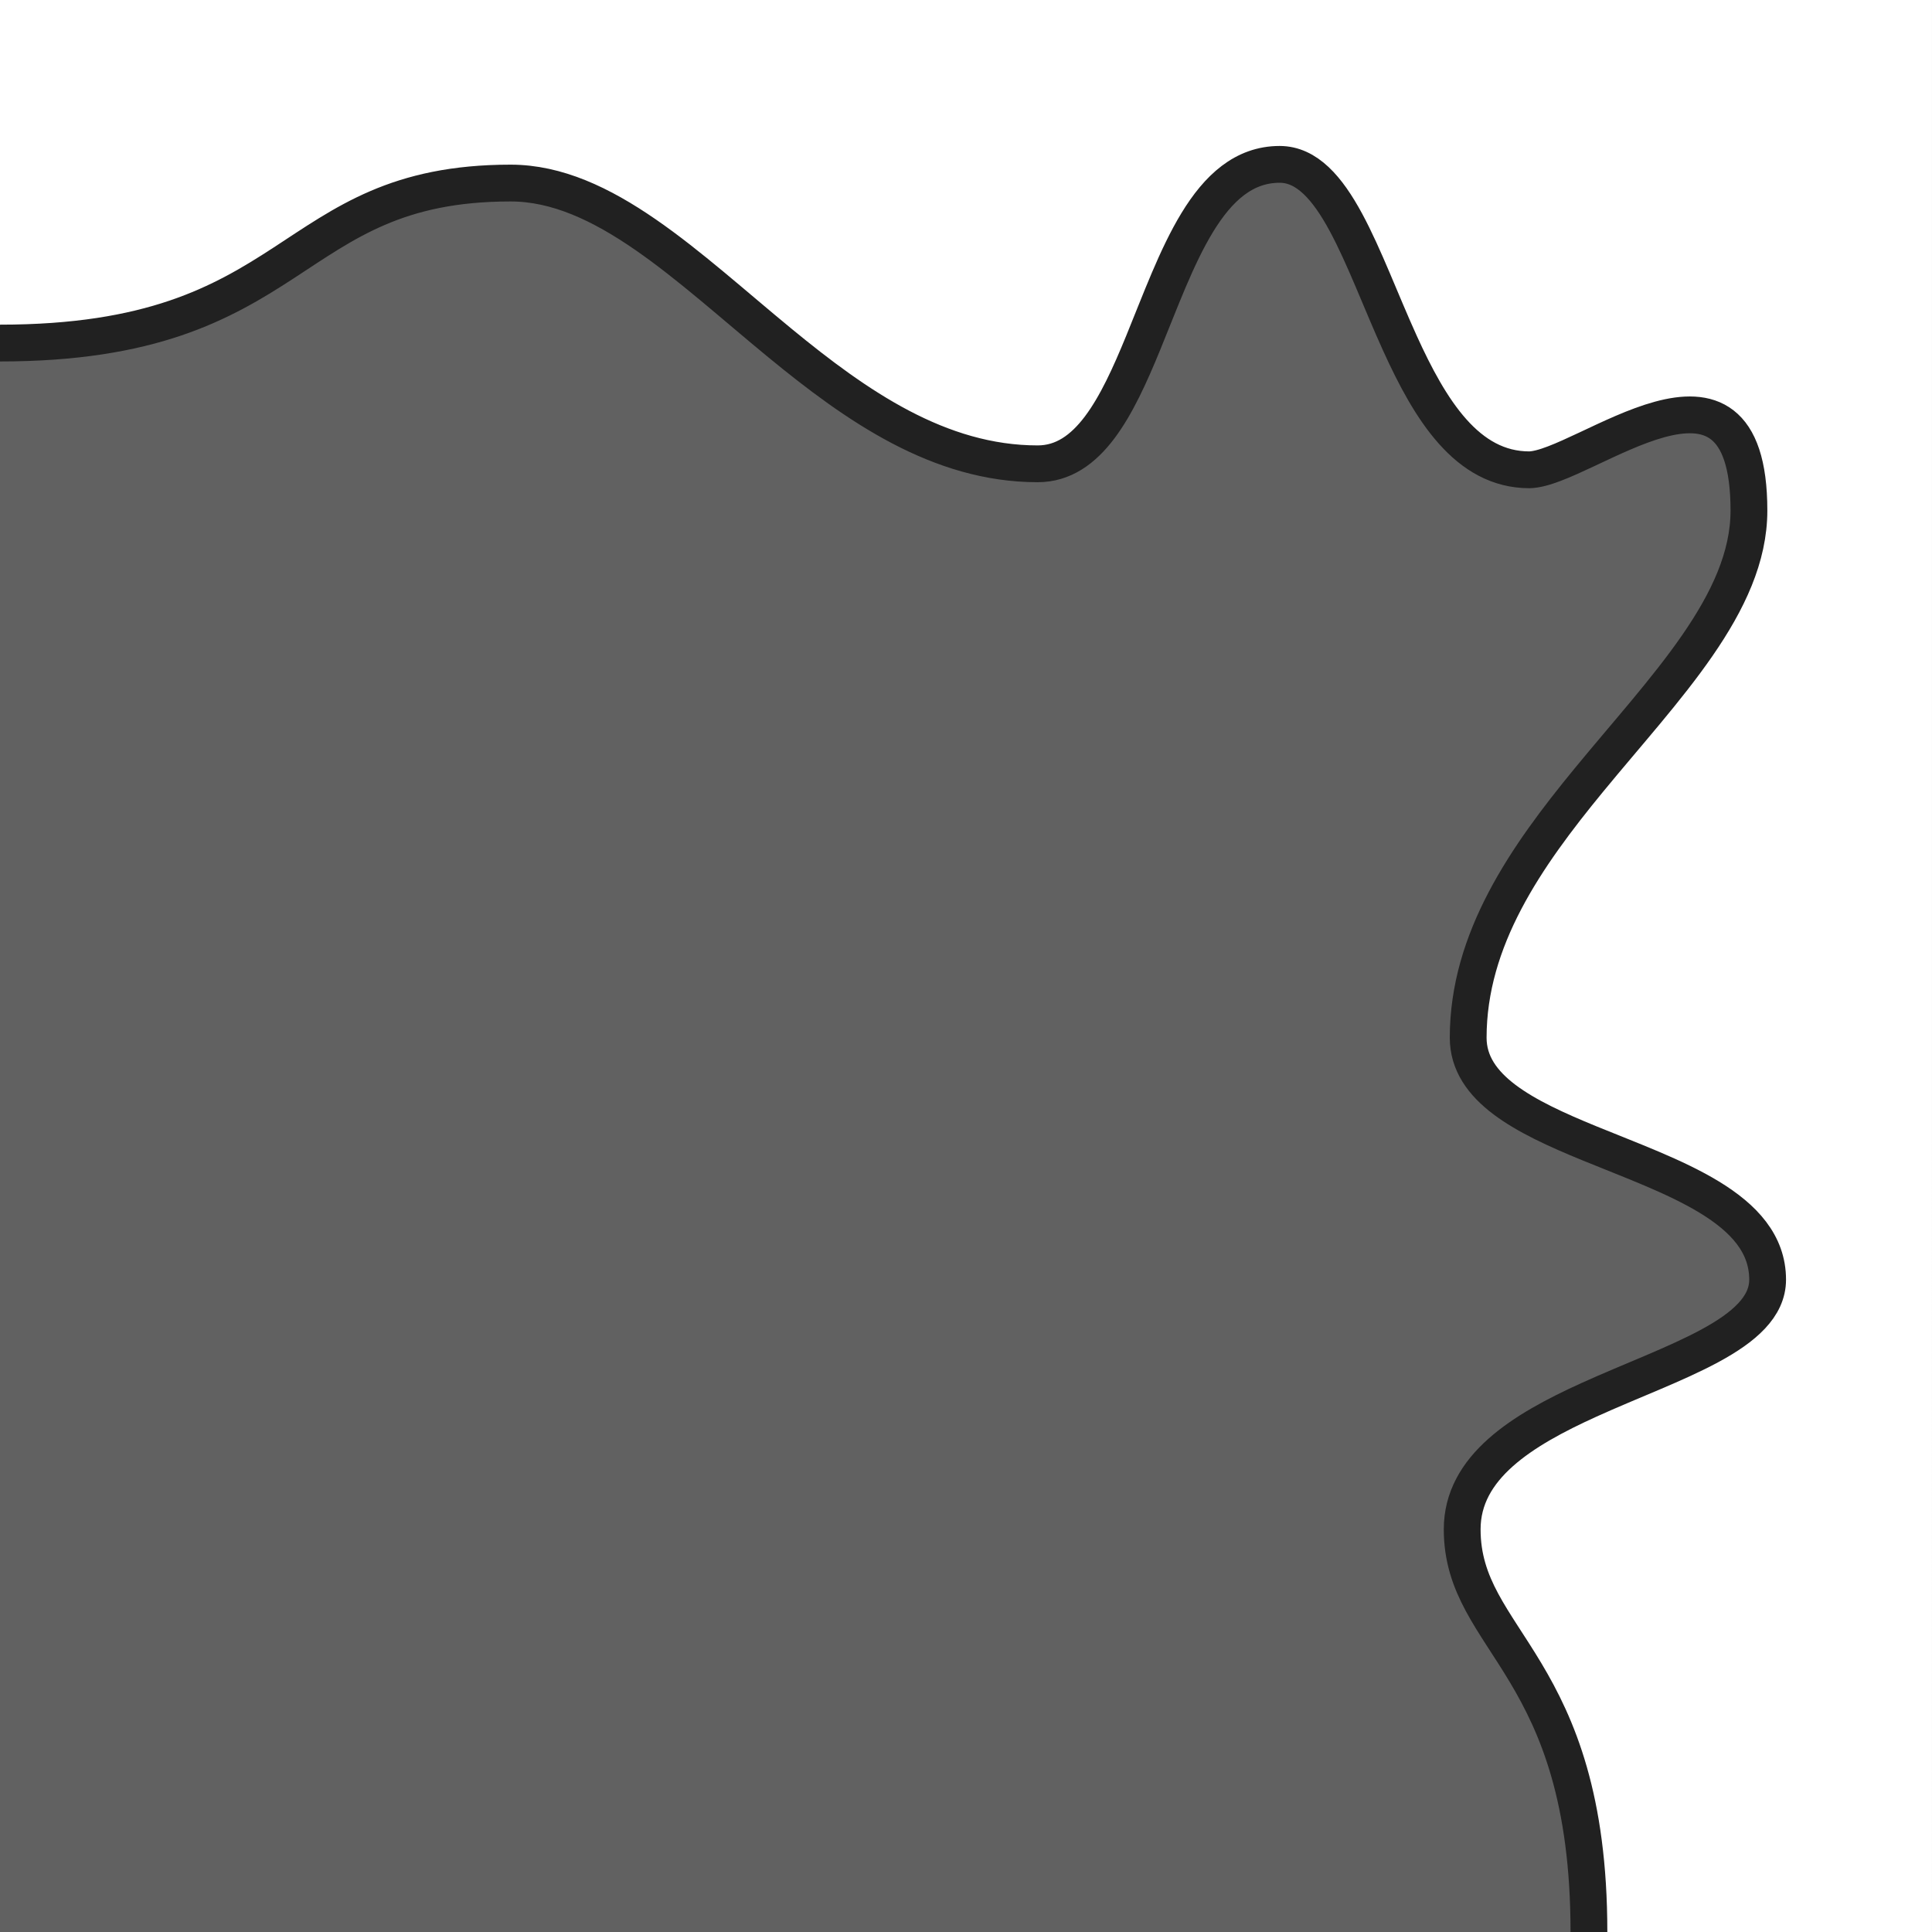 <?xml version="1.0" encoding="UTF-8" standalone="no"?>
<!-- Created with Inkscape (http://www.inkscape.org/) -->

<svg
   width="210mm"
   height="210mm"
   viewBox="0 0 210 210"
   version="1.1"
   id="svg1"
   sodipodi:docname="tile.svg"
   inkscape:version="1.3.2 (091e20e, 2023-11-25, custom)"
   inkscape:export-filename="tile up.svg"
   inkscape:export-xdpi="96"
   inkscape:export-ydpi="96"
   xmlns:inkscape="http://www.inkscape.org/namespaces/inkscape"
   xmlns:sodipodi="http://sodipodi.sourceforge.net/DTD/sodipodi-0.dtd"
   xmlns="http://www.w3.org/2000/svg"
   xmlns:svg="http://www.w3.org/2000/svg">
  <sodipodi:namedview
     id="namedview1"
     pagecolor="#ffffff"
     bordercolor="#000000"
     borderopacity="0.25"
     inkscape:showpageshadow="2"
     inkscape:pageopacity="0.0"
     inkscape:pagecheckerboard="0"
     inkscape:deskcolor="#d1d1d1"
     inkscape:document-units="mm"
     inkscape:zoom="0.40444726"
     inkscape:cx="271.97613"
     inkscape:cy="323.89884"
     inkscape:window-width="1280"
     inkscape:window-height="650"
     inkscape:window-x="1074"
     inkscape:window-y="262"
     inkscape:window-maximized="1"
     inkscape:current-layer="layer1" />
  <defs
     id="defs1" />
  <g
     inkscape:label="Layer 1"
     inkscape:groupmode="layer"
     id="layer1"
     transform="translate(5e-5)">
    <rect
       style="fill:#616161;fill-opacity:1;fill-rule:evenodd;stroke-width:4;stroke-linejoin:round;paint-order:markers fill stroke"
       id="rect1"
       width="210"
       height="210"
       x="1.4382507e-05"
       y="-8.7628399e-07" />
    <path
       id="path1-2"
       style="display:inline;fill:#ffffff;fill-opacity:1;fill-rule:evenodd;stroke-width:4;stroke-linejoin:round;paint-order:markers fill stroke"
       inkscape:label="path2"
       d="m -5e-5,0 v 37.289 c 32.871,0 30.798,-17.392 55.497,-17.392 10.079,0 19.218,9.121 29.284,17.392 8.341,6.854 17.318,13.125 28.013,13.125 5.537,0 8.609,-6.183 11.457,-13.125 3.712,-9.049 7.035,-19.423 14.842,-19.423 5.913,0 8.922,10.297 13.064,19.423 3.294,7.259 7.305,13.777 14.073,13.777 5.952,-0.111 23.872,-15.957 23.872,4.432 0,10.079 -9.121,19.218 -17.392,29.284 -6.854,8.341 -13.125,17.318 -13.125,28.013 0,5.537 6.183,8.609 13.125,11.457 9.049,3.712 19.423,7.035 19.423,14.842 0,5.913 -10.297,8.922 -19.423,13.064 -7.259,3.294 -13.777,7.305 -13.777,14.073 0,12.301 13.777,14.643 13.777,43.769 h 37.289 V 37.289 0 h -37.289 z"
       sodipodi:nodetypes="ccssssssccsssssscccccc" />
    <path
       style="display:inline;fill:none;fill-opacity:1;fill-rule:evenodd;stroke:#212121;stroke-width:4;stroke-linejoin:round;stroke-opacity:1;paint-order:markers fill stroke"
       d="m -5e-5,37.289 c 32.871,0 30.798,-17.392 55.497,-17.392 10.079,0 19.218,9.121 29.284,17.392 8.341,6.854 17.318,13.125 28.013,13.125 5.537,0 8.609,-6.183 11.457,-13.125 3.712,-9.049 7.035,-19.423 14.842,-19.423 5.913,0 8.922,10.297 13.064,19.423 3.294,7.259 7.305,13.777 14.073,13.777 5.952,-0.111 23.872,-15.957 23.872,4.432 0,10.079 -9.121,19.218 -17.392,29.284 -6.854,8.341 -13.125,17.318 -13.125,28.013 0,5.537 6.183,8.609 13.125,11.457 9.049,3.712 19.423,7.035 19.423,14.842 0,5.913 -10.297,8.922 -19.423,13.064 -7.259,3.294 -13.777,7.305 -13.777,14.073 0,12.301 13.777,14.643 13.777,43.769"
       id="path5" />
  </g>
</svg>
